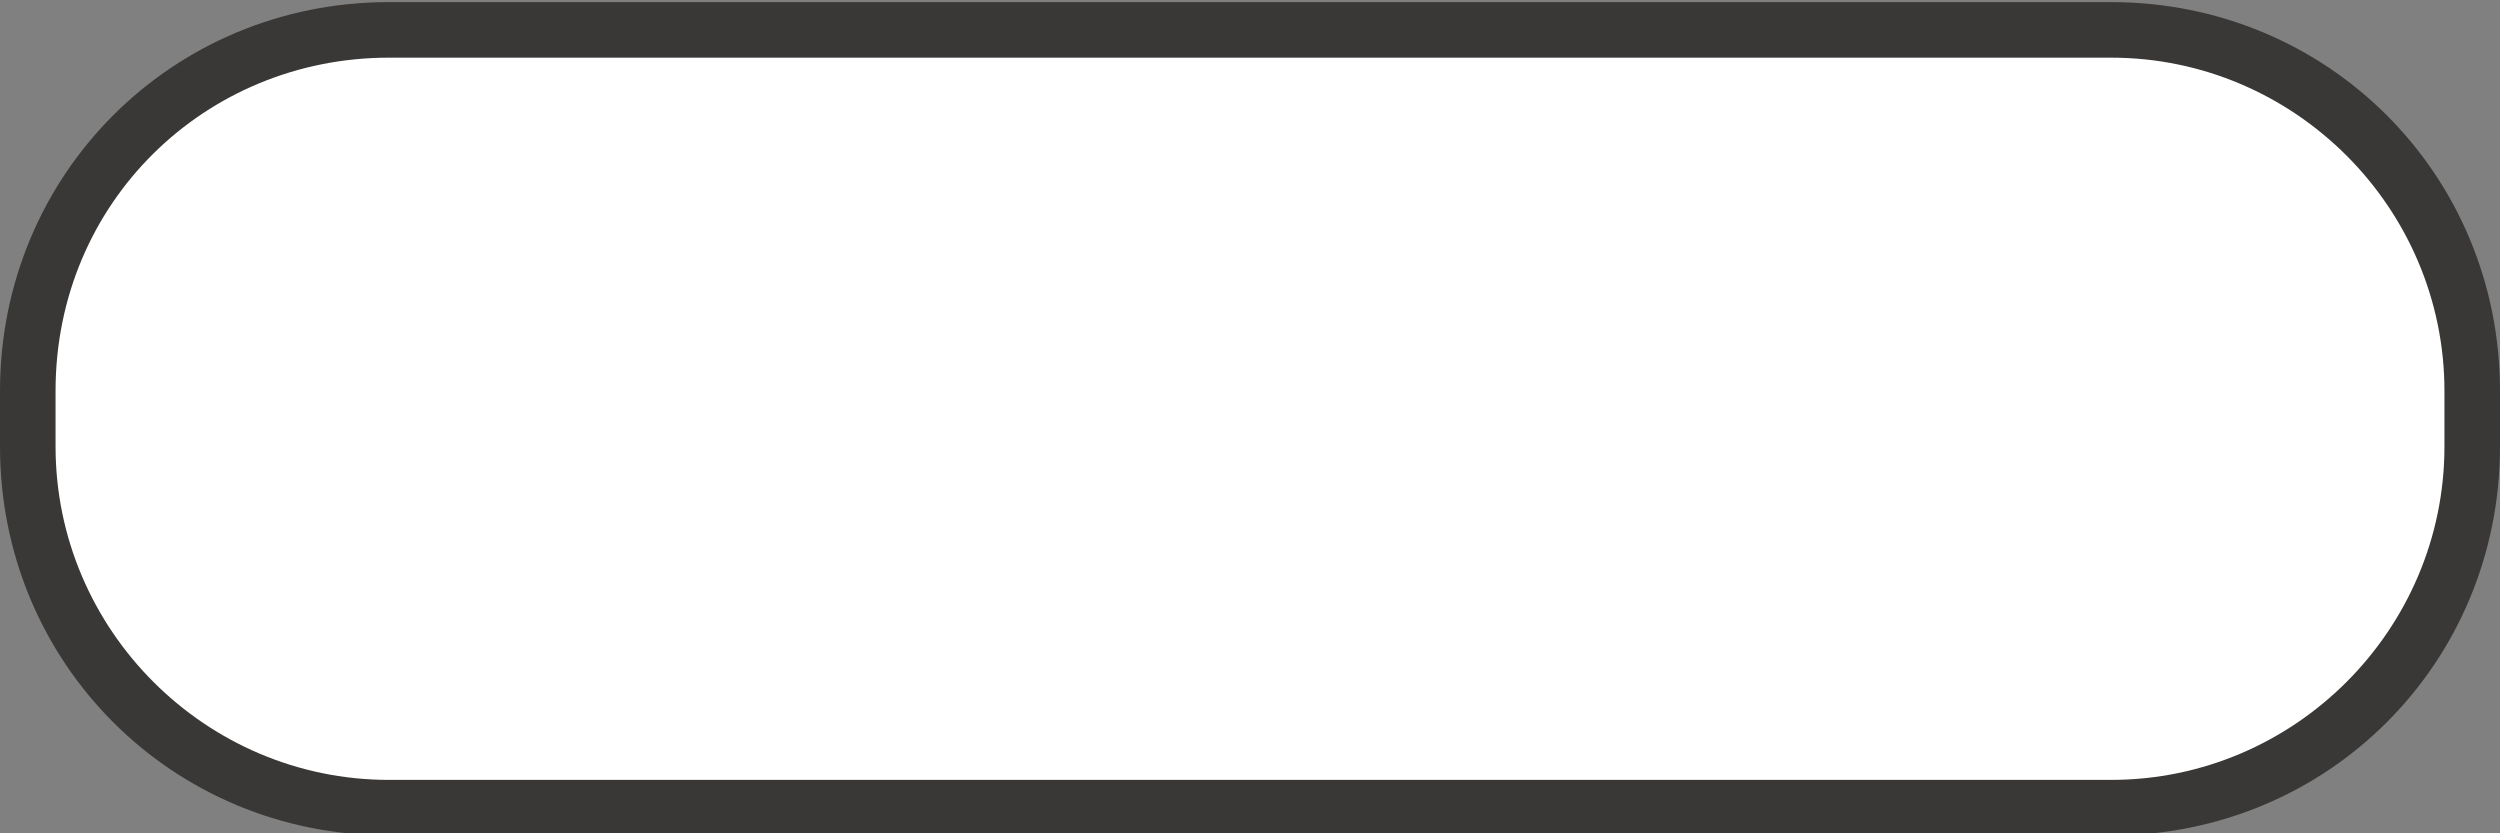 <?xml version="1.0" encoding="utf-8"?>
<!-- Generator: Adobe Illustrator 17.1.0, SVG Export Plug-In . SVG Version: 6.00 Build 0)  -->
<!DOCTYPE svg PUBLIC "-//W3C//DTD SVG 1.1//EN" "http://www.w3.org/Graphics/SVG/1.1/DTD/svg11.dtd">
<svg version="1.1"
	 id="svg5088" xmlns:svg="http://www.w3.org/2000/svg" xmlns:cc="http://creativecommons.org/ns#" xmlns:dc="http://purl.org/dc/elements/1.1/" xmlns:rdf="http://www.w3.org/1999/02/22-rdf-syntax-ns#"
	 xmlns="http://www.w3.org/2000/svg" xmlns:xlink="http://www.w3.org/1999/xlink" x="0px" y="0px" width="45px" height="15px"
	 viewBox="0 0 45 15" enable-background="new 0 0 45 15" xml:space="preserve">
<rect x="0" y="0" width="45" height="15" fill="#808080" stroke="none"/>
<g id="layer1" transform="translate(-55,-943.362)">
	<g id="generic-md-3" transform="translate(-180,480)">
		<path id="rect3455" fill="#3A3836" d="M242,463.4h31c3.9,0,7,3.1,7,7v1c0,3.9-3.1,7-7,7h-31c-3.9,0-7-3.1-7-7v-1
			C235,466.5,238.1,463.4,242,463.4z"/>
		<path id="rect3457" fill="#FFFFFF" d="M242,464.4h31c3.3,0,6,2.7,6,6v1c0,3.3-2.7,6-6,6h-31c-3.3,0-6-2.7-6-6v-1
			C236,467,238.7,464.4,242,464.4z"/>
	</g>
</g>
</svg>
